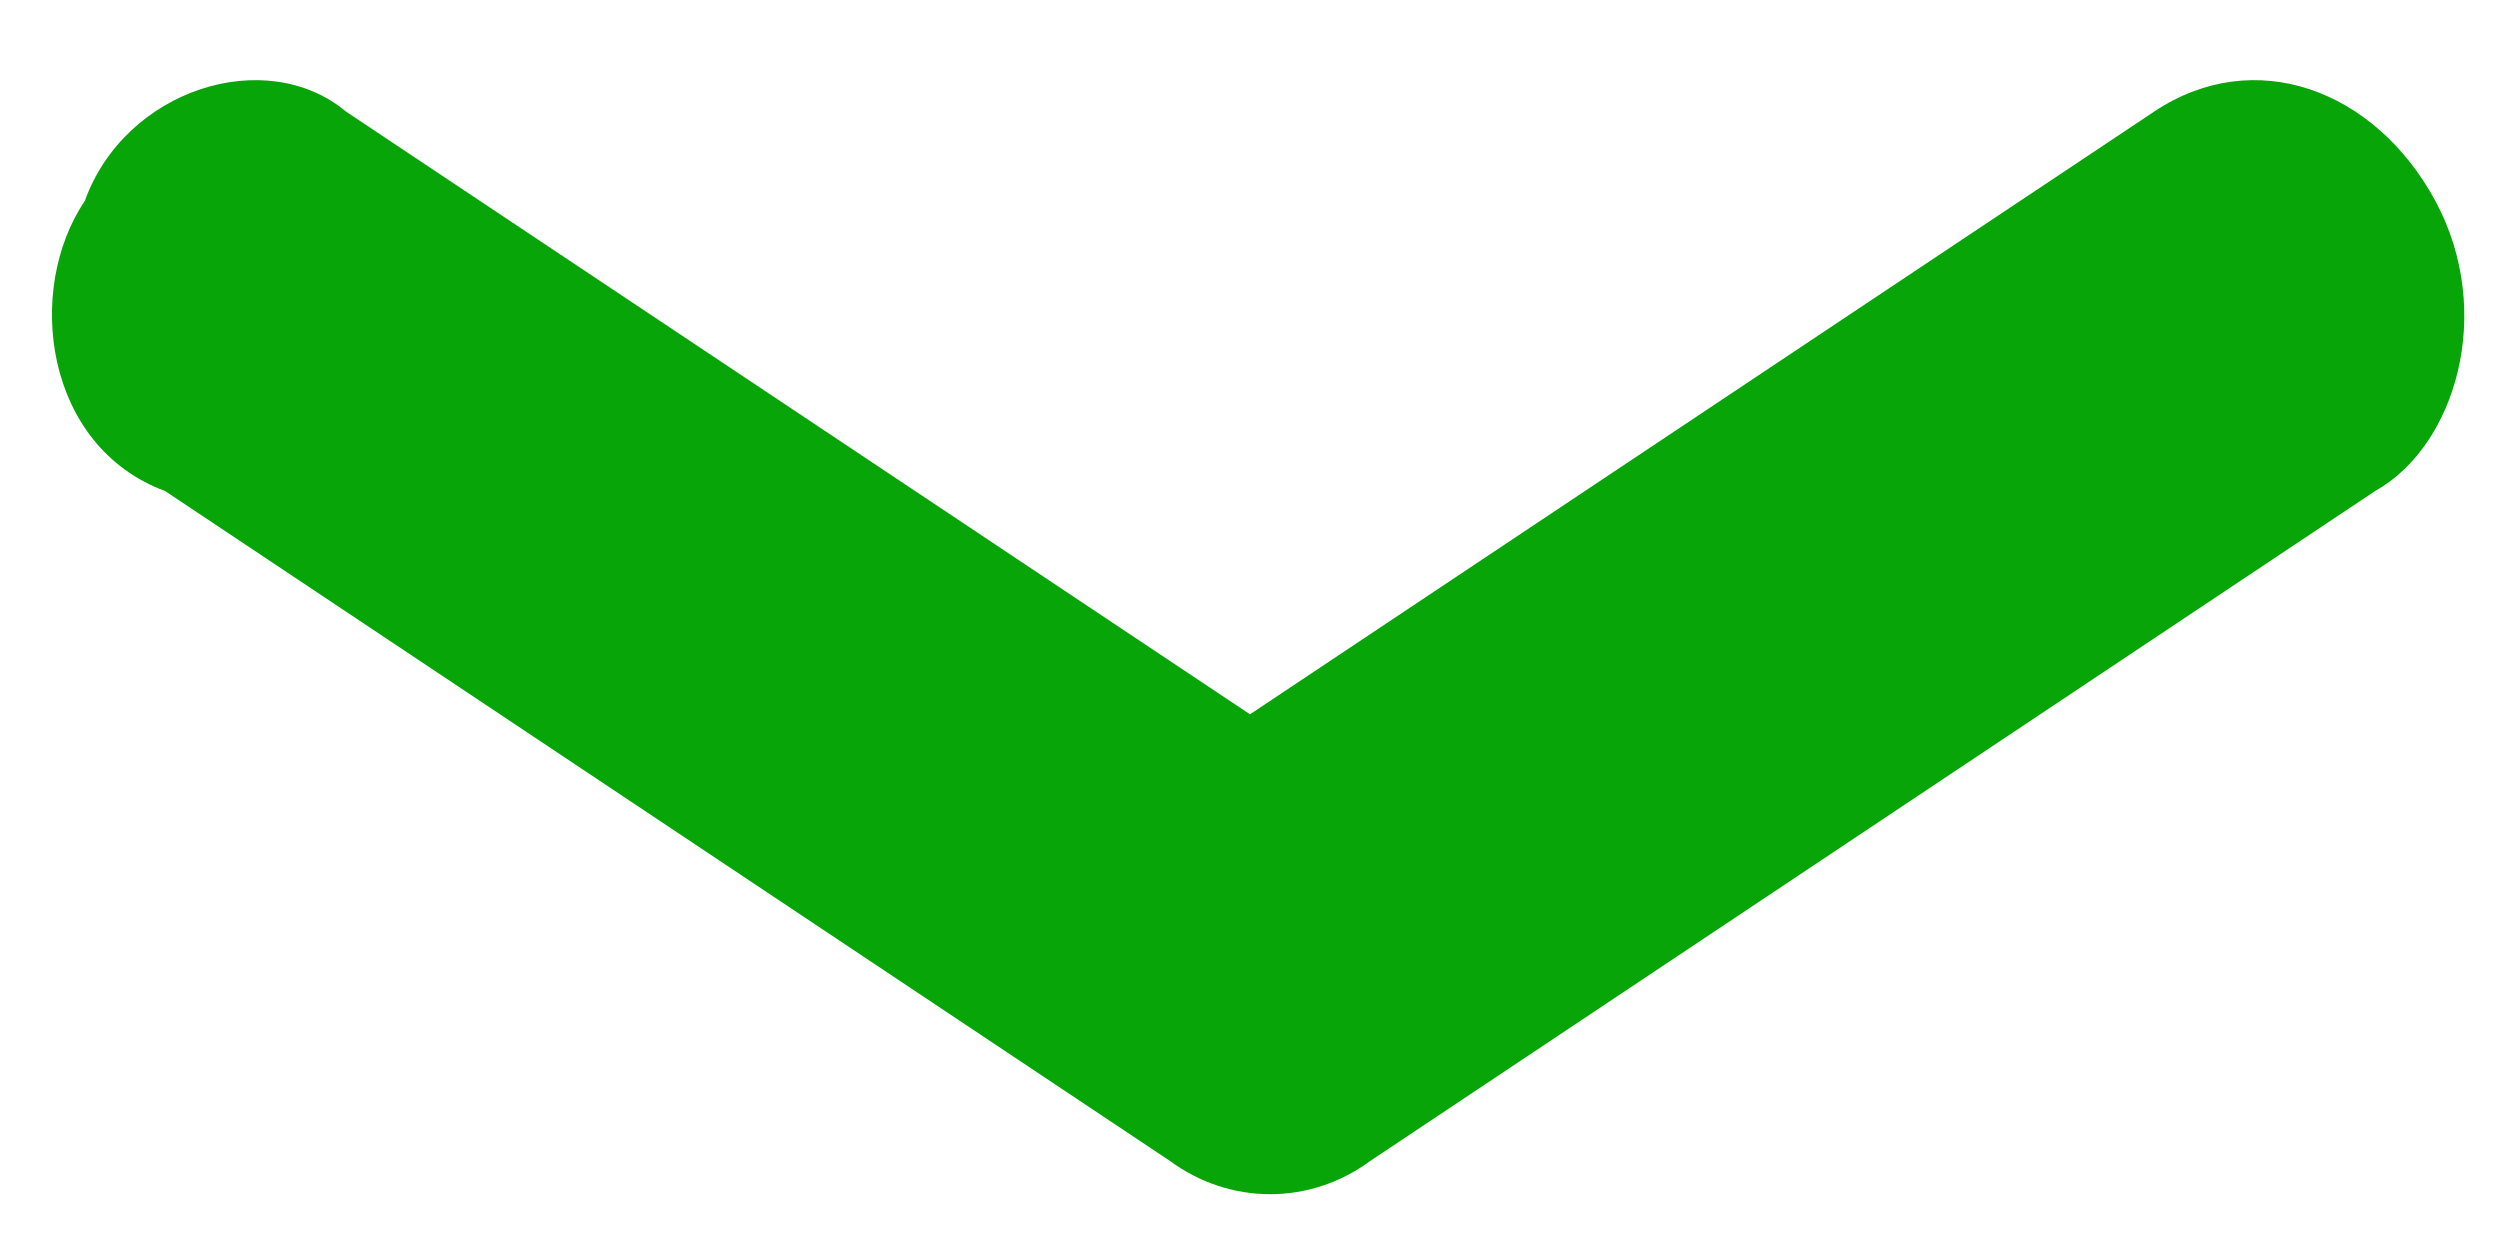 <svg width="14" height="7" viewBox="0 0 14 7" fill="none" xmlns="http://www.w3.org/2000/svg">
<path d="M12.063 0.625C12.625 0.25 13.3 0.5 13.638 1.125C13.975 1.75 13.75 2.5 13.3 2.75L7.675 6.5C7.338 6.75 6.888 6.75 6.55 6.5L0.925 2.75C0.25 2.5 0.138 1.625 0.475 1.125C0.7 0.5 1.488 0.25 1.938 0.625L7 4L12.063 0.625Z" fill="#08A508"/>
</svg>
